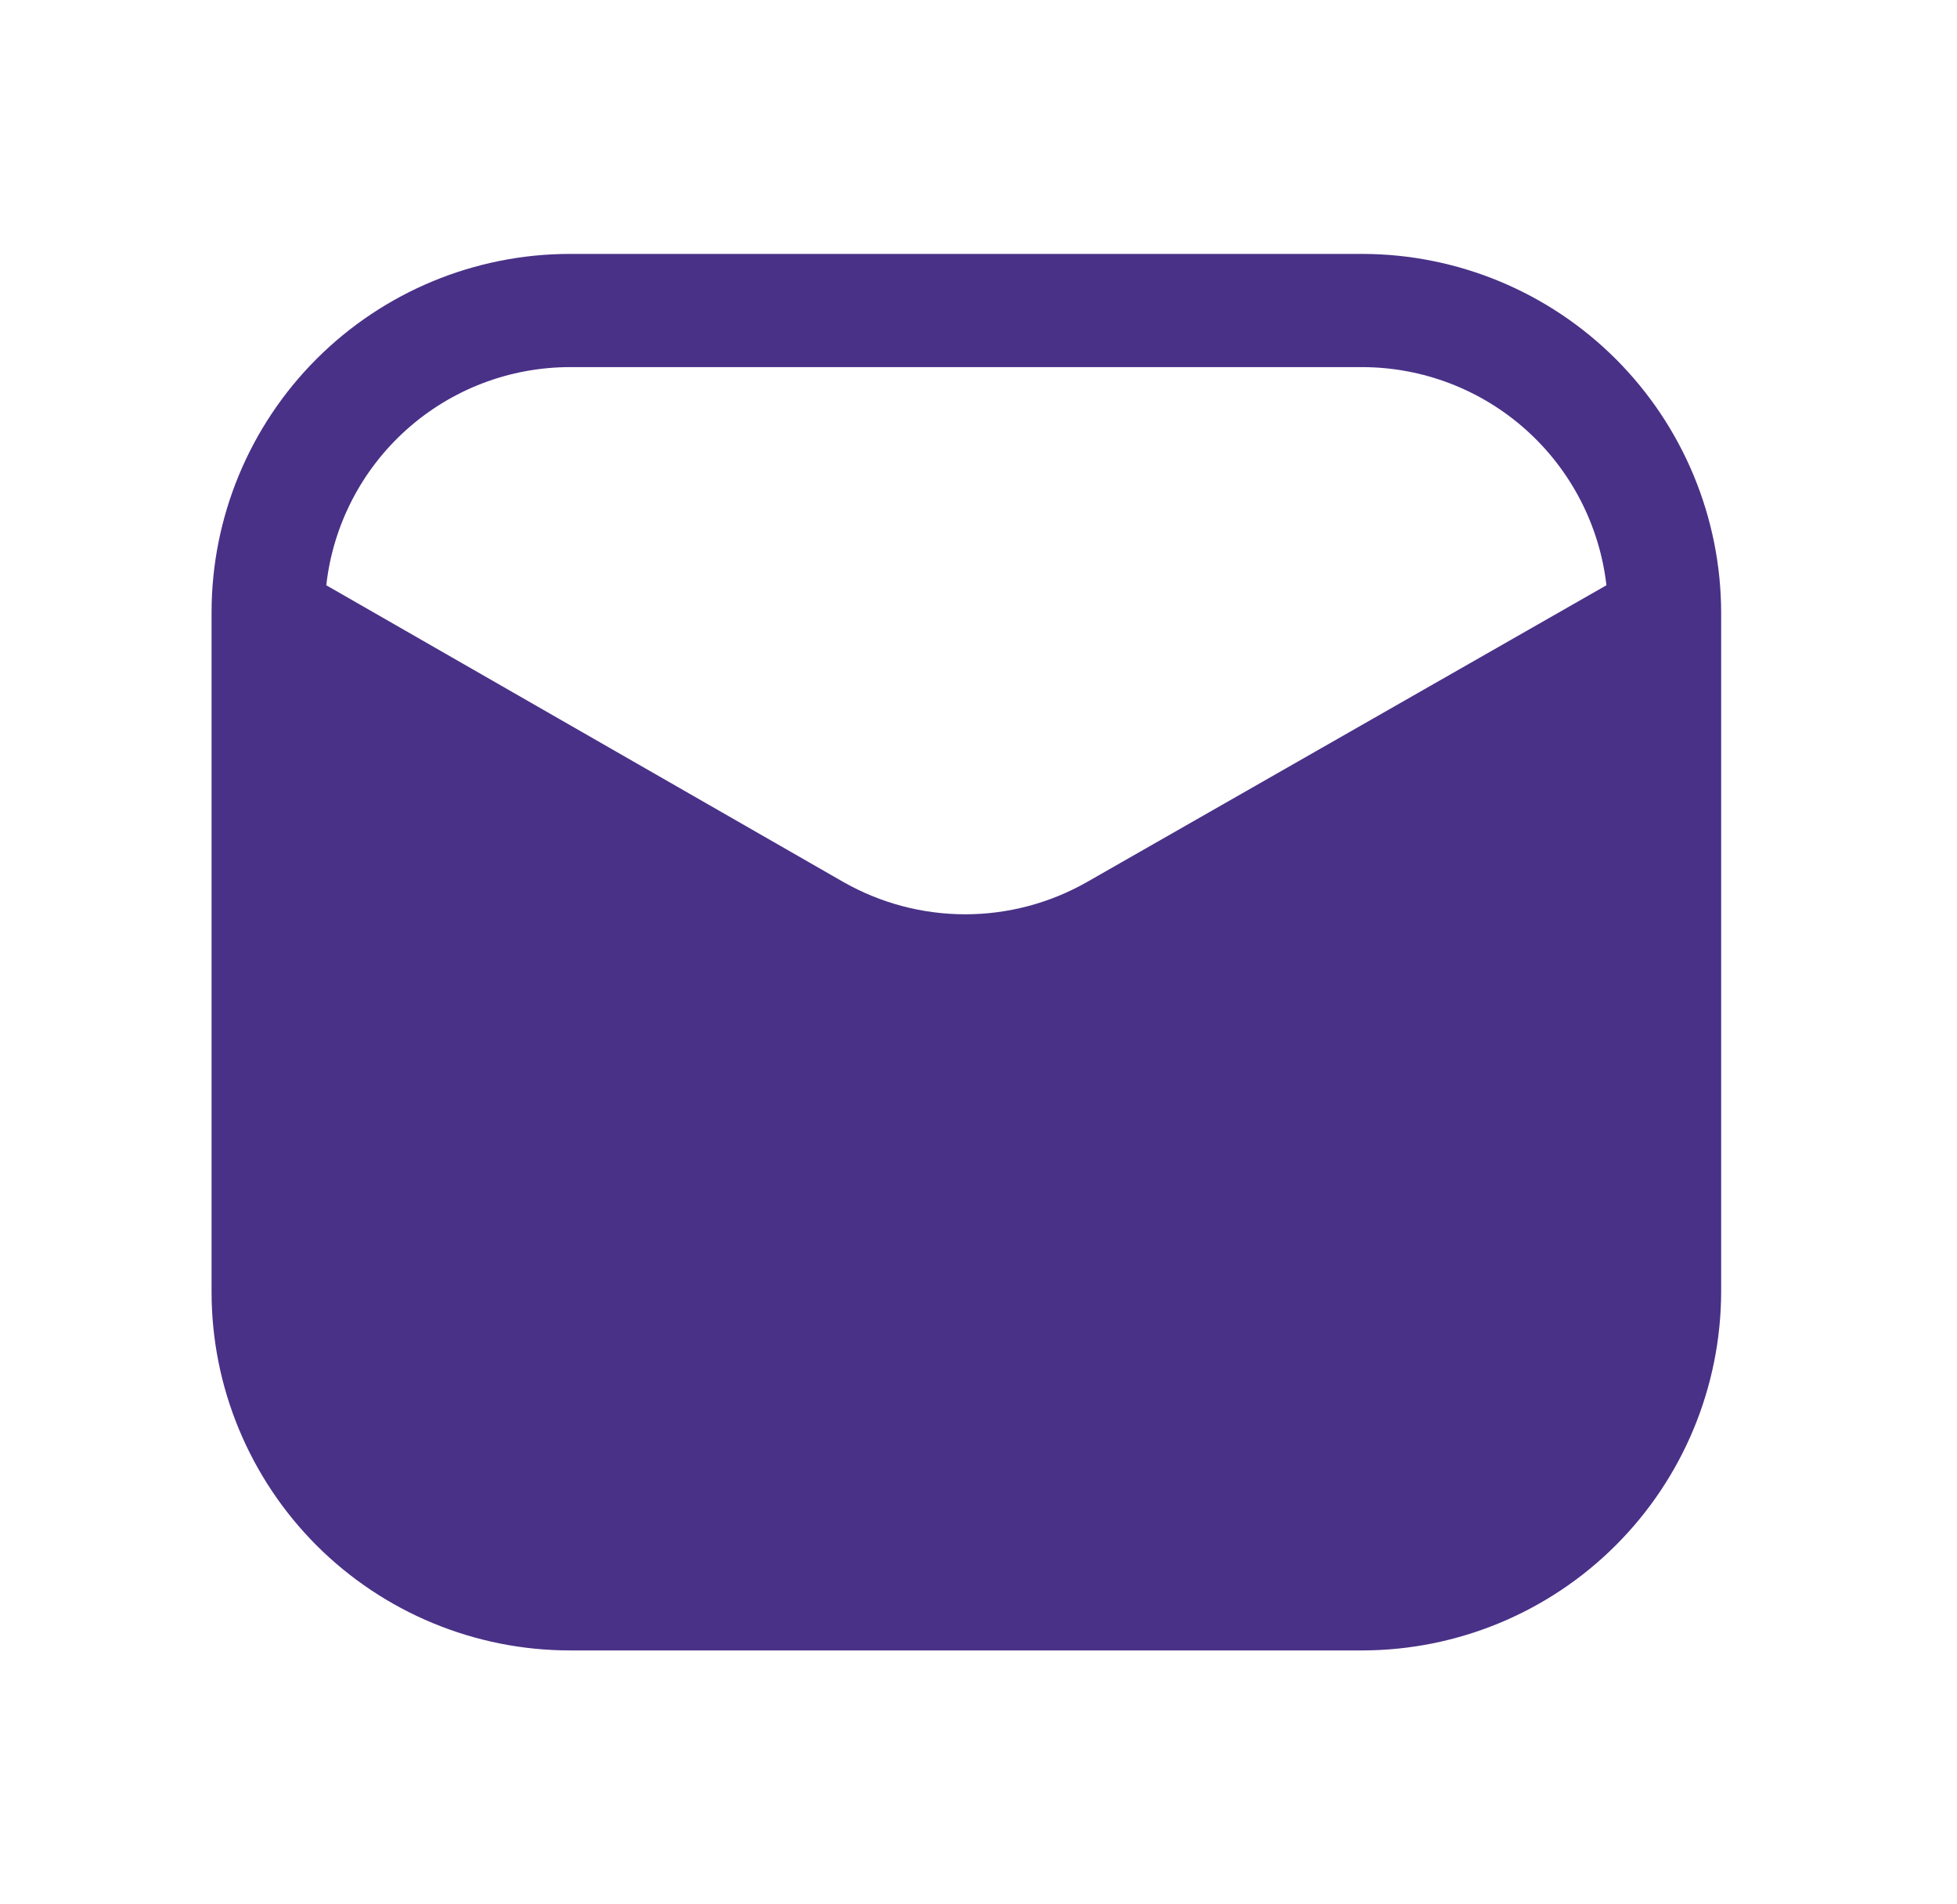 <svg width="37" height="36" viewBox="0 0 37 36" fill="none" xmlns="http://www.w3.org/2000/svg">
<g filter="url(#filter0_d_1146_1515)">
<path d="M25.762 0.8H10.778C8.981 0.8 7.257 1.514 5.985 2.785C4.714 4.056 4 5.78 4 7.578V20.421C4 21.312 4.175 22.193 4.516 23.015C4.857 23.838 5.356 24.585 5.985 25.215C7.257 26.486 8.981 27.2 10.778 27.2H25.762C27.559 27.196 29.281 26.481 30.551 25.21C31.821 23.94 32.537 22.218 32.541 20.421V7.578C32.537 5.782 31.821 4.06 30.551 2.789C29.281 1.519 27.559 0.804 25.762 0.8ZM20.553 12.673C19.851 13.073 19.057 13.284 18.249 13.284C17.441 13.284 16.646 13.073 15.944 12.673L6.169 7.064C6.295 5.93 6.836 4.883 7.686 4.122C8.536 3.361 9.637 2.94 10.778 2.94H25.762C26.902 2.943 28.002 3.365 28.851 4.125C29.701 4.886 30.242 5.932 30.372 7.064L20.553 12.673Z" fill="#493187"/>
</g>
<defs>
<filter id="filter0_d_1146_1515" x="0" y="0.8" width="36.541" height="34.4" filterUnits="userSpaceOnUse" color-interpolation-filters="sRGB">
<feFlood flood-opacity="0" result="BackgroundImageFix"/>
<feColorMatrix in="SourceAlpha" type="matrix" values="0 0 0 0 0 0 0 0 0 0 0 0 0 0 0 0 0 0 127 0" result="hardAlpha"/>
<feOffset dy="4"/>
<feGaussianBlur stdDeviation="2"/>
<feComposite in2="hardAlpha" operator="out"/>
<feColorMatrix type="matrix" values="0 0 0 0 0 0 0 0 0 0 0 0 0 0 0 0 0 0 0.25 0"/>
<feBlend mode="normal" in2="BackgroundImageFix" result="effect1_dropShadow_1146_1515"/>
<feBlend mode="normal" in="SourceGraphic" in2="effect1_dropShadow_1146_1515" result="shape"/>
</filter>
</defs>
</svg>
